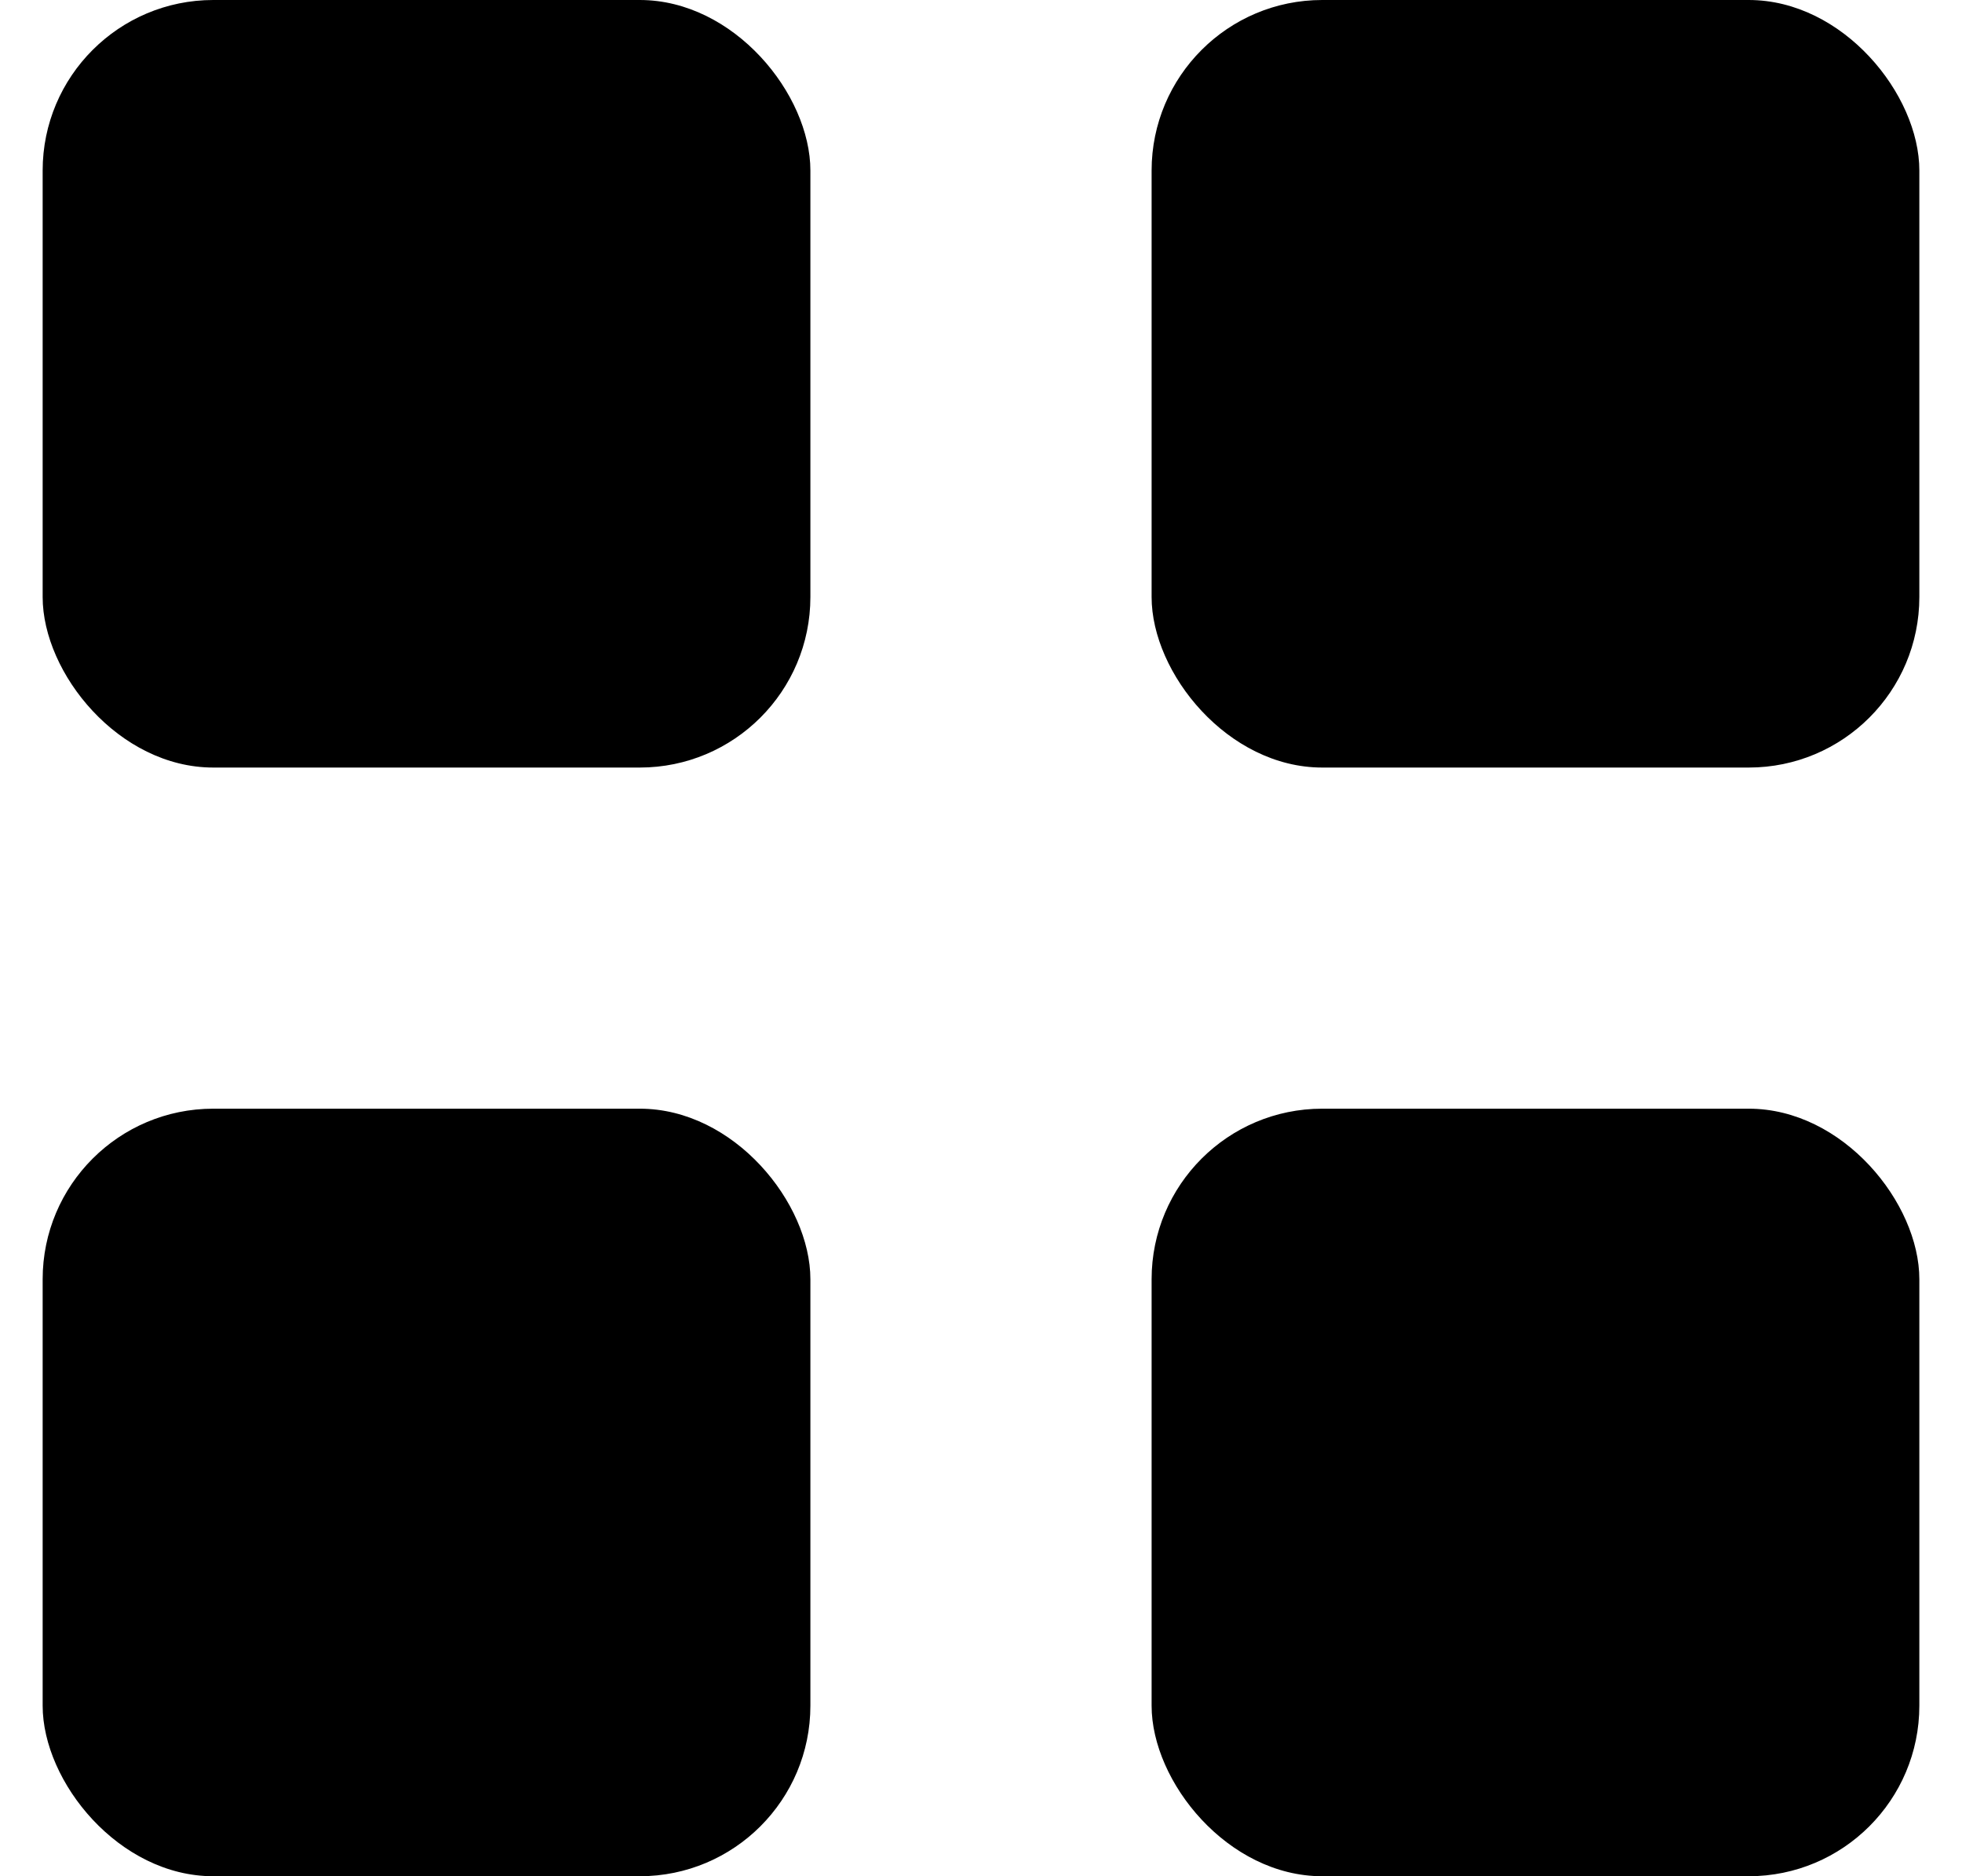 <svg width="23" height="22" viewBox="0 0 23 22" xmlns="http://www.w3.org/2000/svg">
<rect x="0.5" width="9" height="9" rx="2" fill="currentColor"/>
<rect x="13.5" width="9" height="9" rx="2" fill="currentColor"/>
<rect x="0.5" y="13" width="9" height="9" rx="2" fill="currentColor"/>
<rect x="13.5" y="13" width="9" height="9" rx="2" fill="currentColor"/>
</svg>
